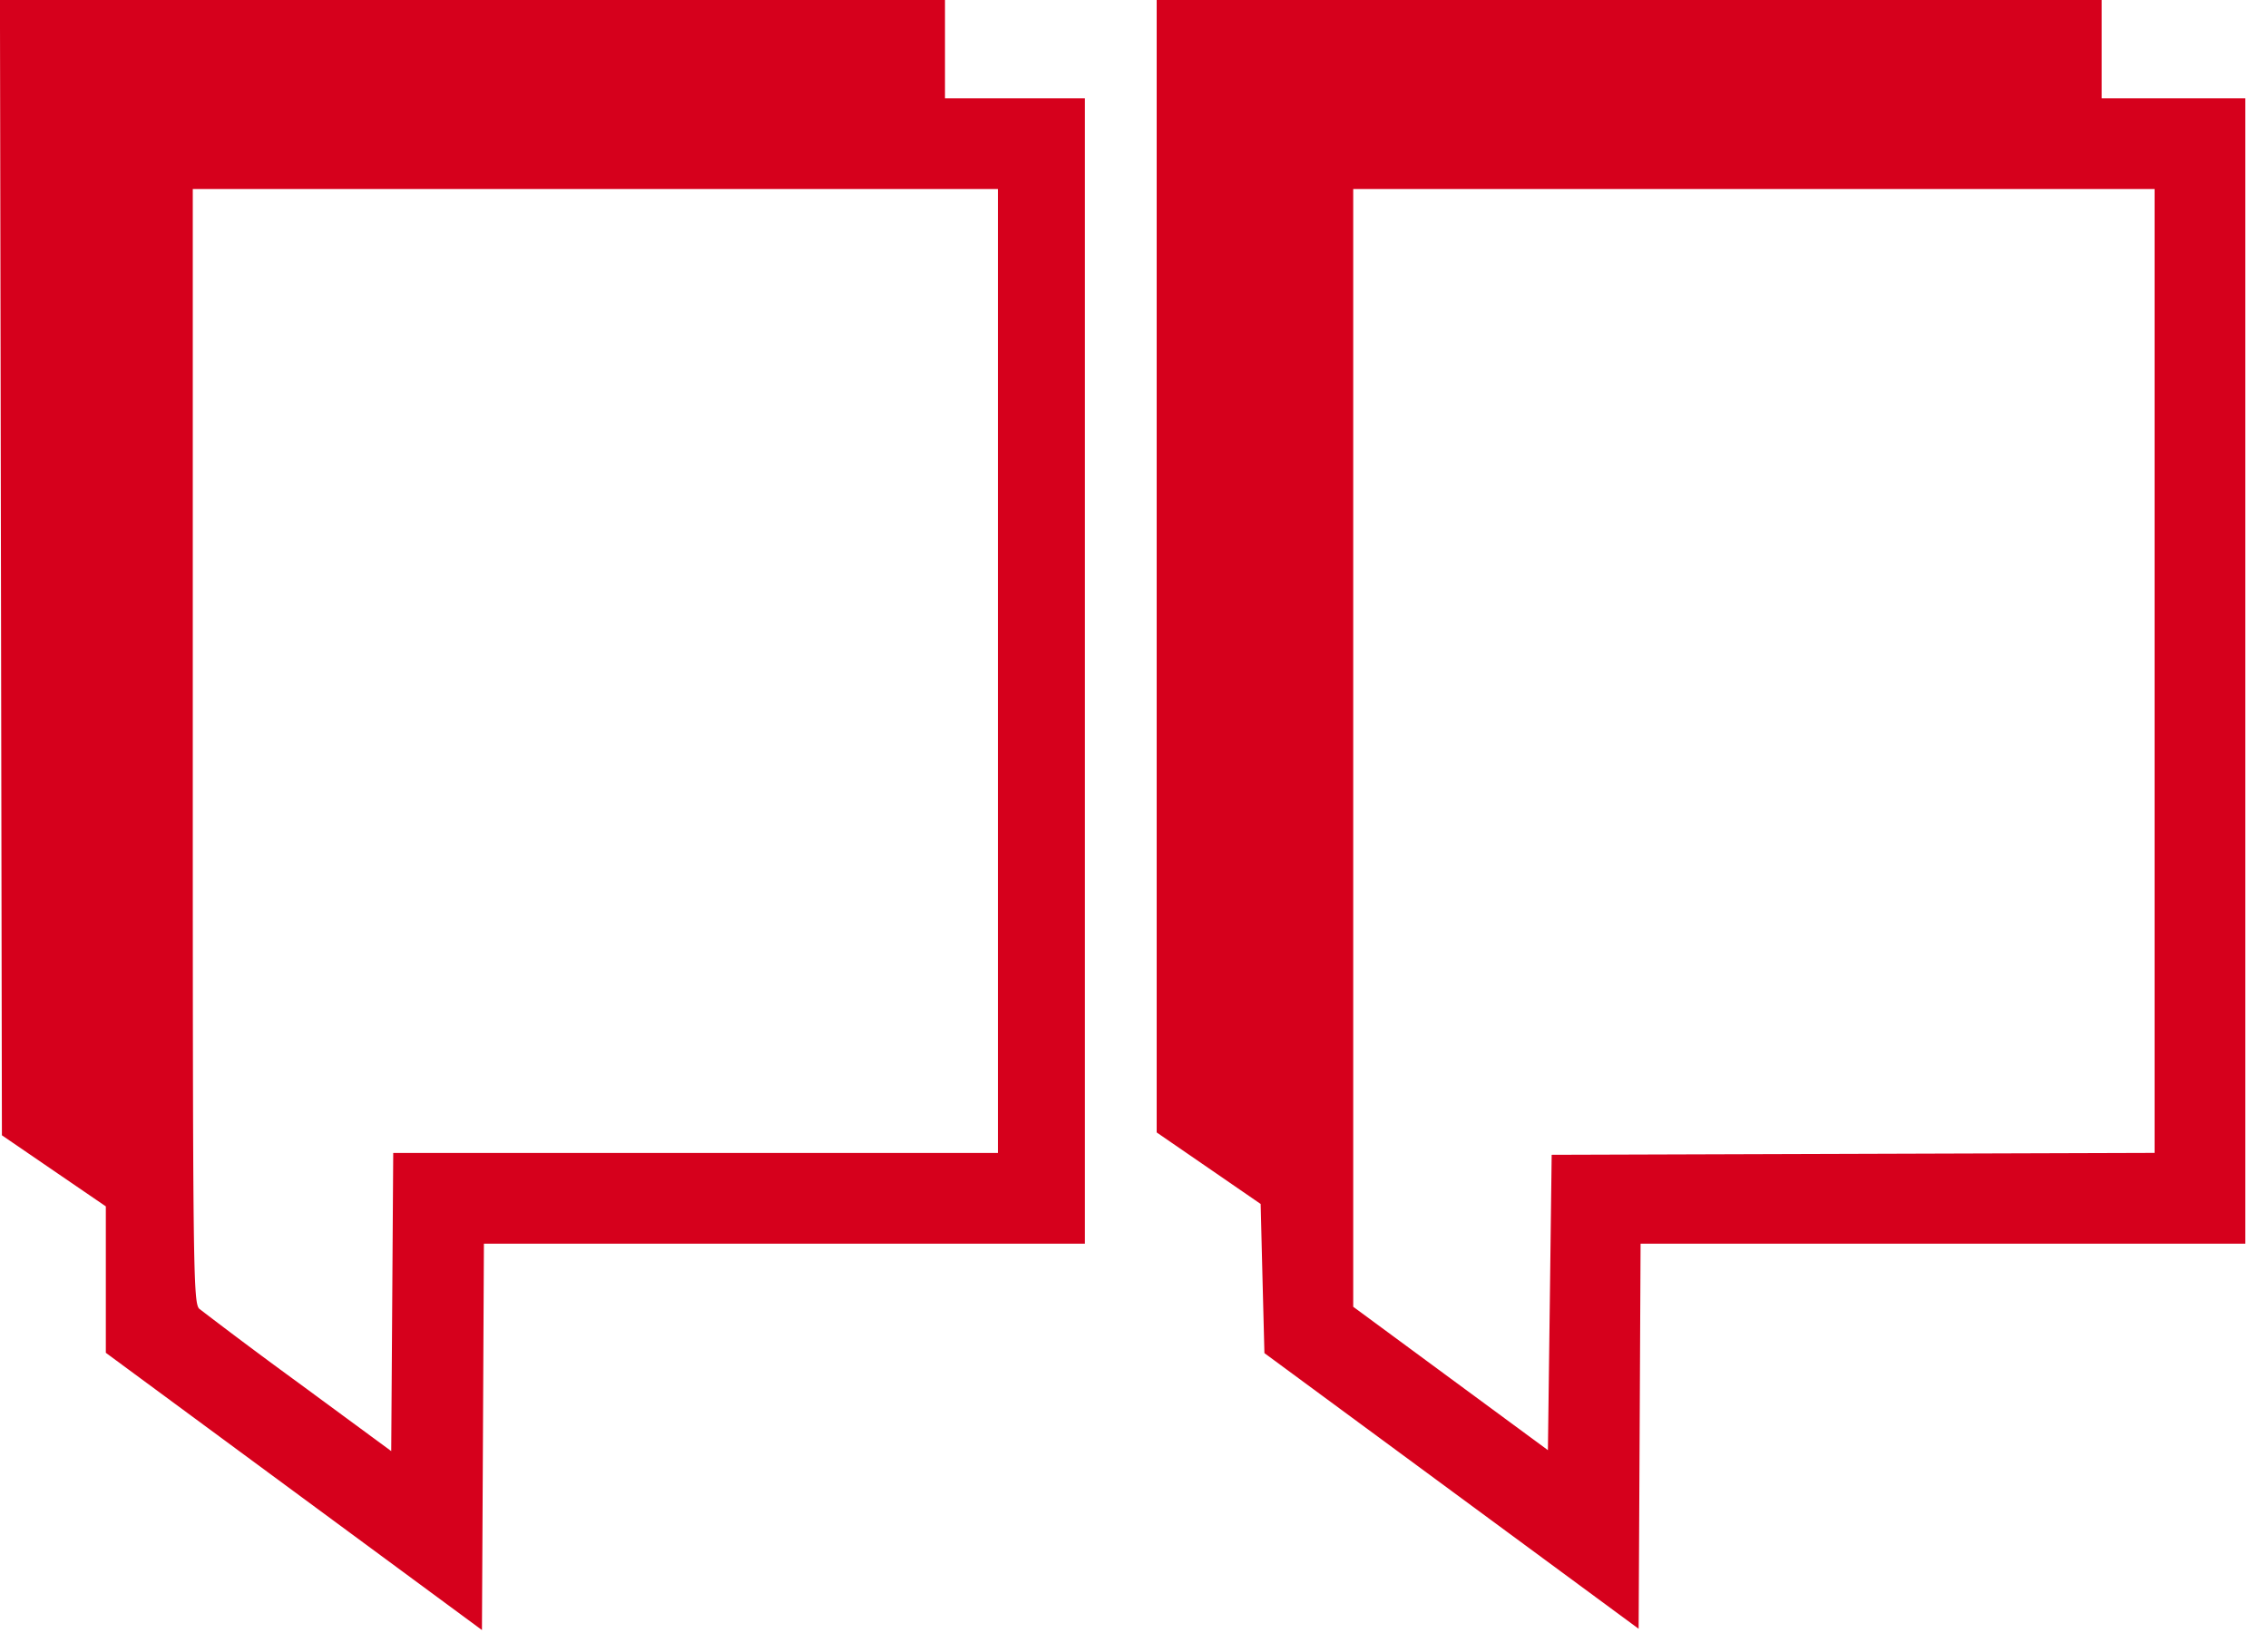 <svg width="50" height="36" fill="none" xmlns="http://www.w3.org/2000/svg"><path d="m.021 12.514.021 12.514 1.146.784 1.145.783v3.228l4.146 3.056 4.146 3.056.022-4.259.021-4.259H23.917V2.167h-3.084V0H-.001l.022 12.514m25.479-.032v12.483l1.146.788 1.146.789.041 1.644.042 1.644L32 32.868l4.125 3.039.022-4.245.021-4.245H49.5V2.167h-3.167V0H25.5v12.482m-3.5 2.31v10.625H8.669l-.022 3.286-.022 3.287-2.042-1.502a113.958 113.958 0 0 1-2.187-1.633c-.138-.123-.146-.821-.146-12.41V4.167H22v10.625m25.5-.001v10.625l-6.646.021-6.646.021-.041 3.256-.042 3.255-2.146-1.58-2.146-1.581V4.167H47.5v10.624" fill="#D6001C" fill-rule="evenodd"/></svg>
